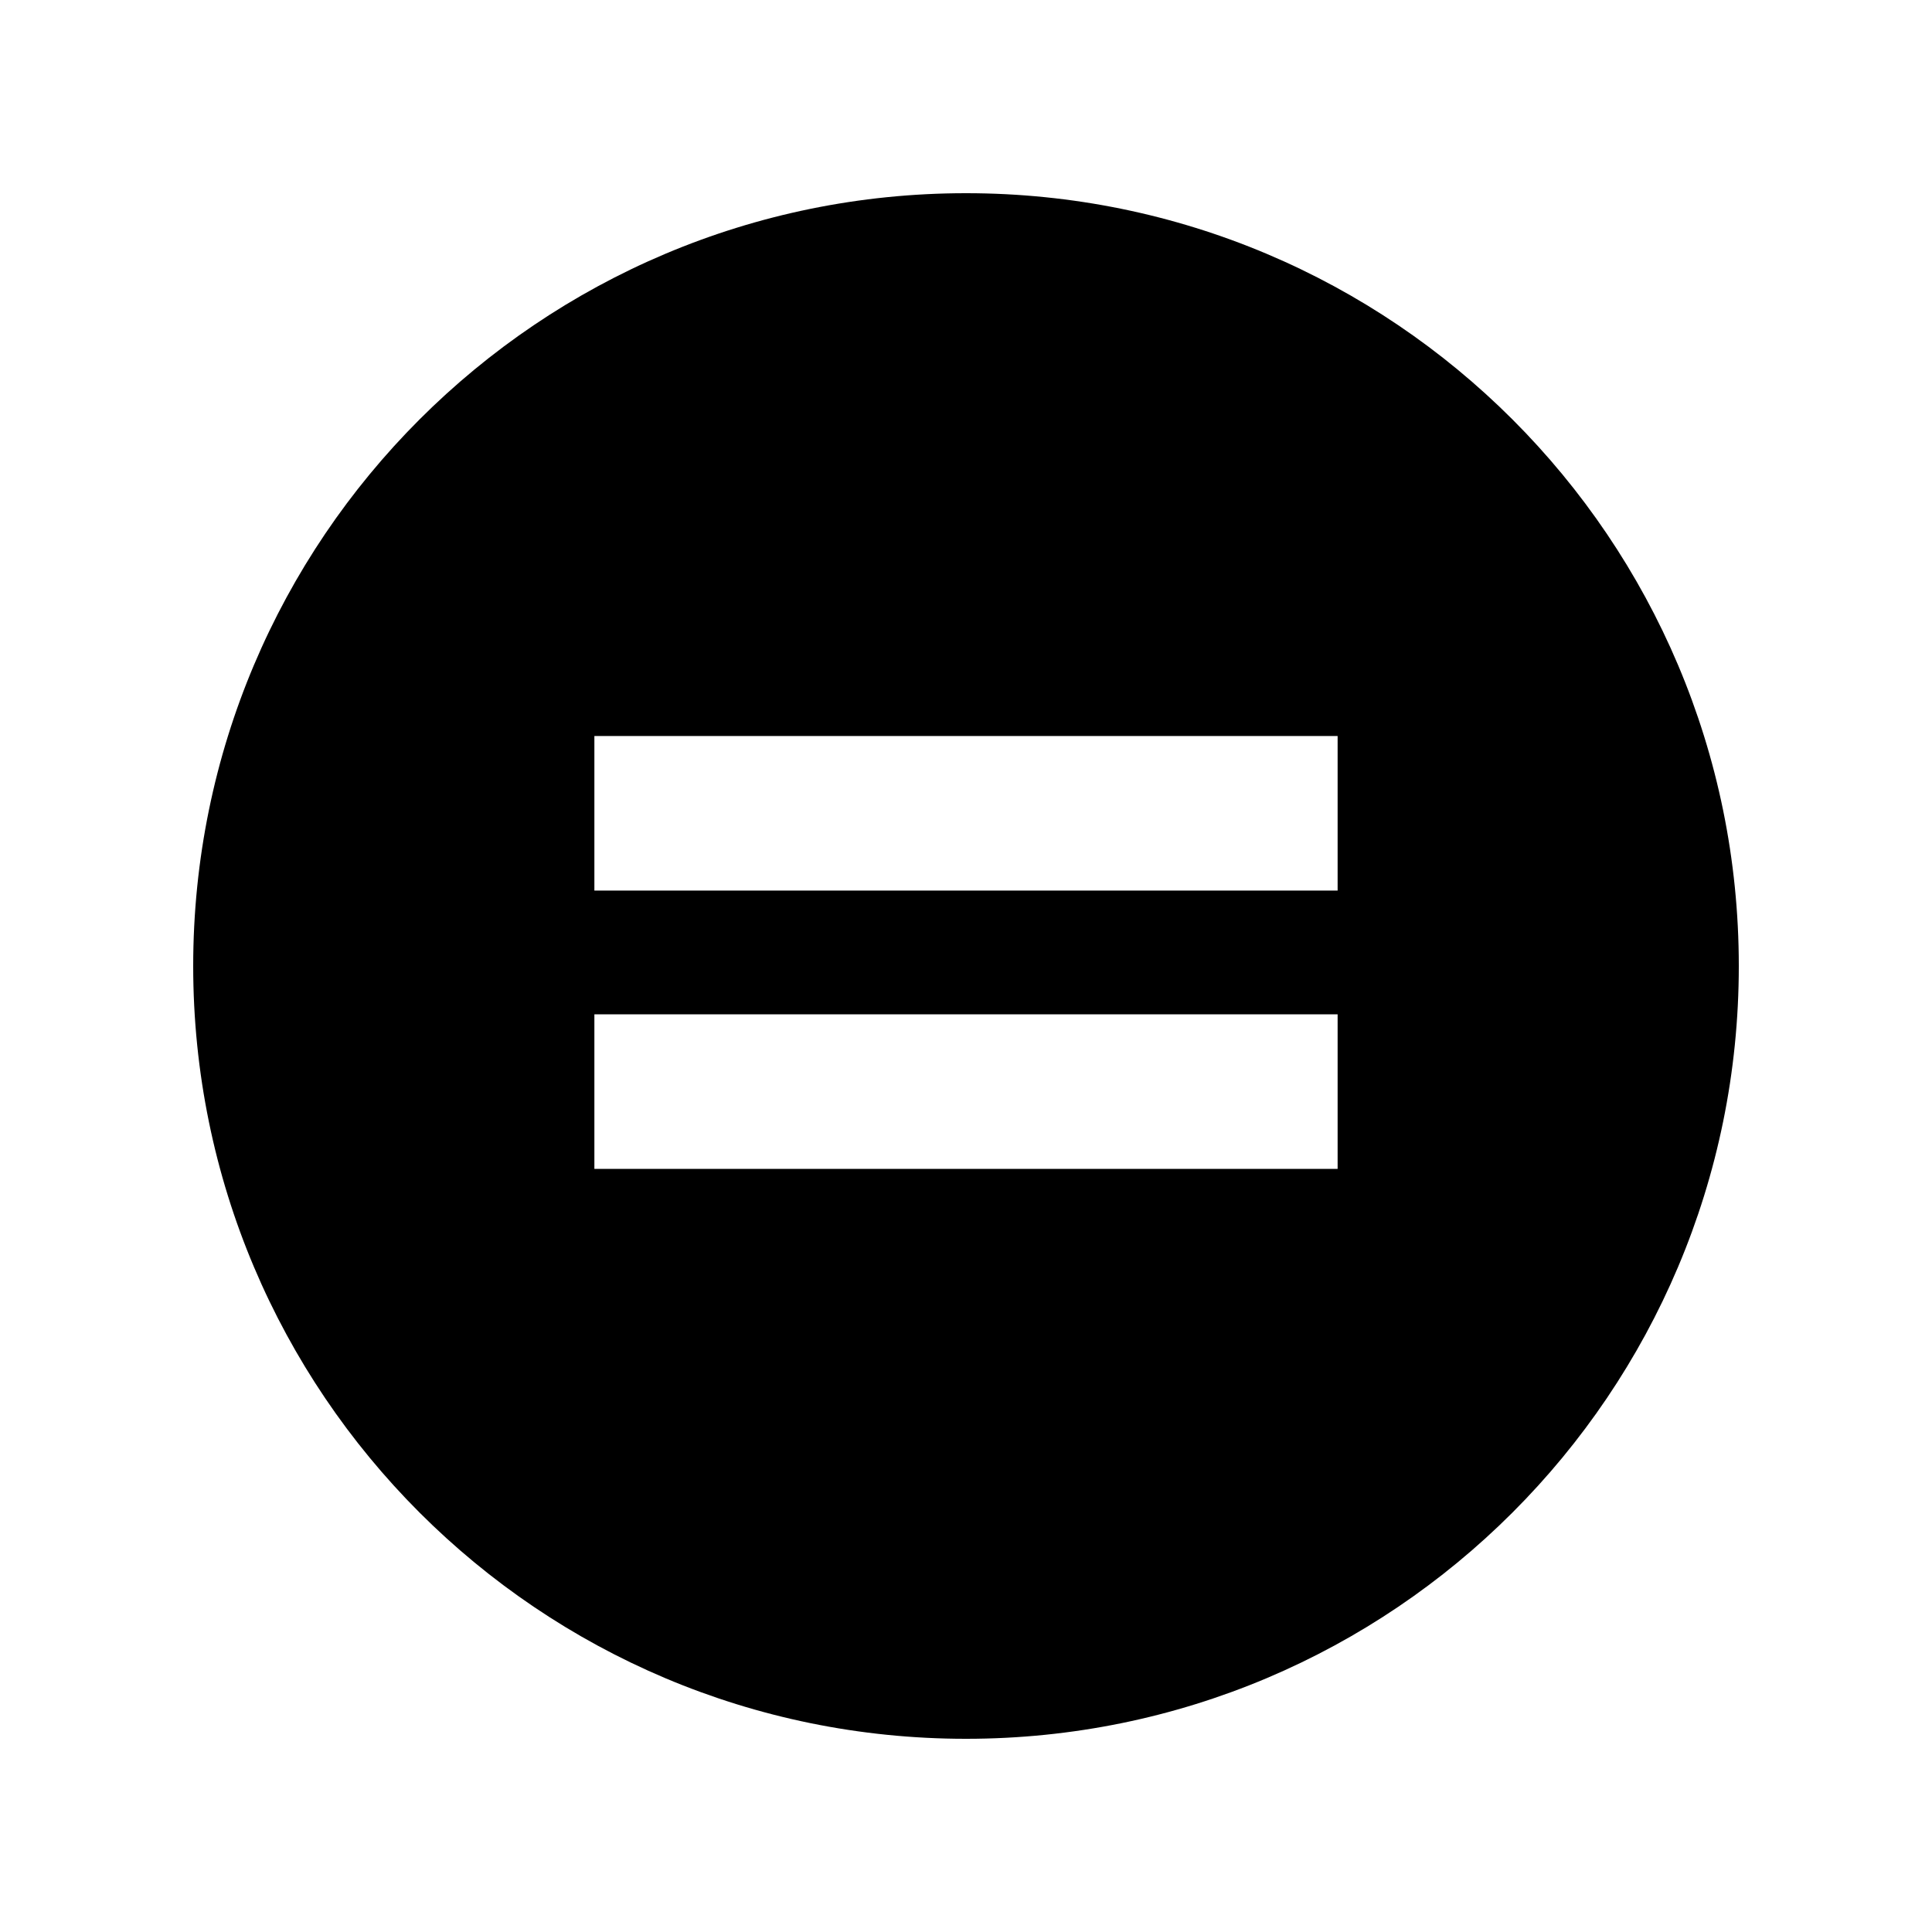 <svg xmlns="http://www.w3.org/2000/svg" width="20" height="20"><path fill="#000" fill-rule="evenodd" d="M10 2c4.42 0 8 3.58 8 8s-3.58 8-8 8-8-3.58-8-8 3.58-8 8-8ZM6.153 12.1h7.694v-1.6H6.153v1.6Zm0-2.881h7.694v-1.6H6.153v1.6Z"/></svg>